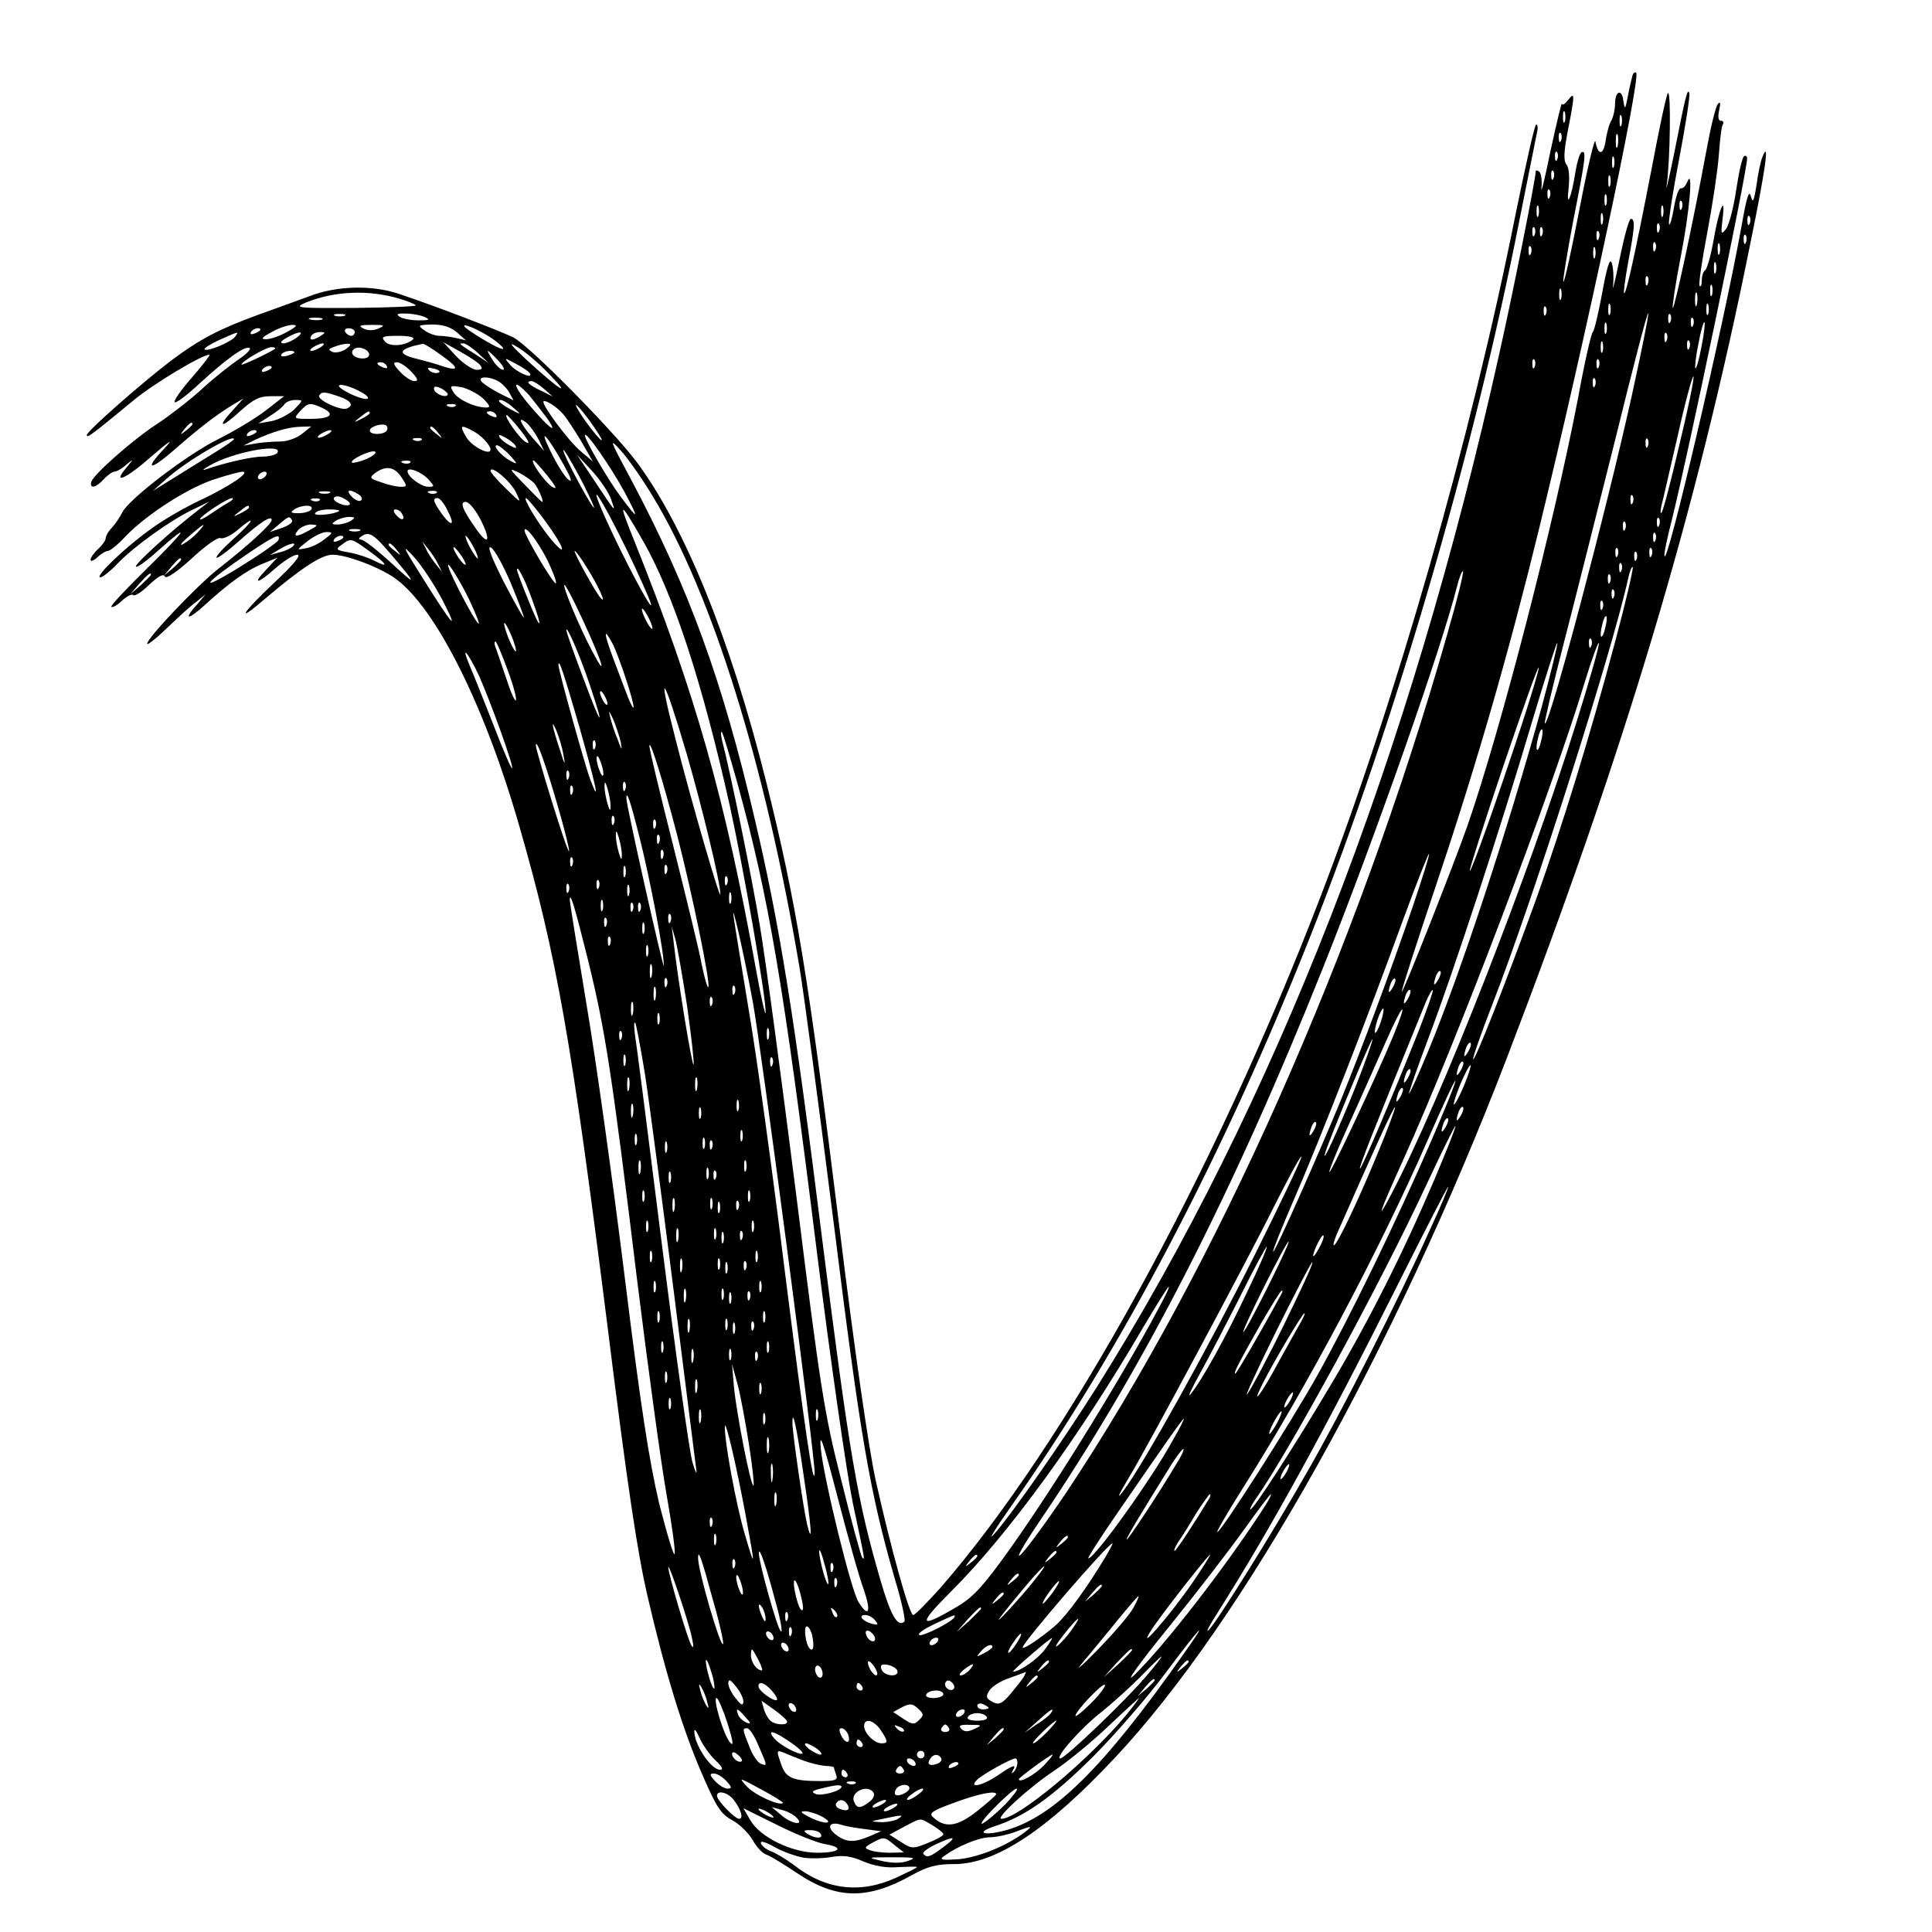 <svg version="1" xmlns="http://www.w3.org/2000/svg" width="682.667" height="682.667" viewBox="0 0 512 512"><path d="M432.6 20.1c-.2.8-.8 3.2-1.2 5.4-.7 3.6-.8 3.7-1.2 1.2-.4-3.3-2.2-2.6-2.2.9 0 1.3-.4 3.2-.9 4.2-.6.9-1.3 3.4-1.6 5.6-.6 3.8-2 3.9-2.7.1-.2-1.1-2.1 6.9-4.2 17.8s-4 19.6-4.3 19.4c-.2-.3 1-7.5 2.6-16.1 3.3-16.6 3.6-19 2.2-18.2-.5.3-1.2 2.7-1.6 5.2-1 6.6-2.5 10.2-1.8 4.2.3-2.9.1-5.3-.5-6.1-.9-1-.8-3.4.3-9.1 1.9-9.7 1.9-10.5 0-8-.8 1-1.5 1.4-1.6.9 0-.6-1.4 5.1-3 12.5-1.5 7.4-2.6 11.8-2.4 9.8.2-2.1-.1-4-.6-4.3-.5-.4-.9-.4-.9-.2 0 1.9-6 32.1-9.6 48.1-23.9 107.6-59.7 199.3-106.8 274.3-8.9 14.1-22.4 33.5-27.1 38.8-1.9 2.2 0-1 4.3-7.1 29.3-41.5 56.6-93.5 79.7-151.9 22.1-55.9 42.9-127 55-188.3l4.9-24.5c.2-.9.1-1.7-.3-1.7s-2.8 10.8-5.5 24C389.9 115.8 370 185.4 350 237.5c-28.6 74.5-67.3 144.8-100.7 183.2-3.6 4-6.8 7.3-7.3 7.3-1 0-6-18-10-36-1.8-8.4-5.5-33.7-9.5-66.4-8.3-67-11.4-86.1-19.5-118.6-9.4-37.5-21.5-67.4-34.3-84.6-6.3-8.4-28.5-30.9-32.7-33-3.7-1.8-20.6-8.3-30.5-11.6-7-2.3-16.3-2.1-23.5.7-2.5.9-8.7 3.2-13.8 5-10.1 3.7-15.3 6.4-22.9 12.1-8 6.1-22.3 18.7-22.3 19.7 0 .9 1 .2 12.5-9.3 5.2-4.3 18-12 20-12 .3 0-1.7 2.7-4.6 6-2.9 3.3-5 6.3-4.6 6.6.3.3 3.2-1.8 6.4-4.8 7.3-6.7 12-10.1 13.4-9.6.6.2-.7 1.6-2.8 3-2.2 1.5-6.7 5-9.9 8-3.2 2.9-8.5 7-11.7 9.1-6.6 4.3-17 13.5-17.5 15.4-.5 1.9 1.2 1.6 3.3-.7 1-1.1 2.3-2 2.8-2 .6 0 2-.8 3.1-1.8 2.1-1.7 2.1-1.7.2.6-4.1 4.8-.3 3.2 6.6-2.9 4.9-4.2 6-4.9 3.4-2.1-5.6 5.9-3.9 6.1 2.7.3 6.4-5.6 10.8-9 15.2-11.7l3-1.8-2.7 3c-4.4 4.7-3.3 5.1 1.7.5 3.5-3.2 5.2-4.1 8.1-4.1h3.7l-4.9 3.8c-2.7 2.1-8.4 5.5-12.6 7.6-8.1 4-23.6 15.8-25.4 19.4-.6 1.2-1.8 3-2.7 4-1 1-1.7 2.3-1.7 2.9 0 .5-.9 1.8-2 2.8-1.1 1-2 2.3-2 2.8 0 .6.8.3 1.8-.6 1-1 2.3-1.7 2.8-1.7.6 0 2.8-1.8 4.9-4.1 5.8-5.9 16.8-12.9 23.7-15 3.3-1.1 6.5-1.9 7.1-1.9 2.2.1-3.7 4-11.1 7.5-4.1 1.9-10.2 5.4-13.5 7.9-6.6 4.7-14.8 12.6-13.1 12.6.6 0 2.6-1.6 4.5-3.6 4.3-4.5 14-11.5 19.9-14.3l4.5-2.2-3 2.3c-6.9 5.3-16.5 14-16.5 14.9 0 .6 2.6-1.2 5.7-4 9.3-8.3 7.8-5.8-2.8 4.6-5.4 5.3-9.7 9.9-9.4 10.1.3.3 1.6-.4 2.8-1.6 1.3-1.2 2.7-1.9 3-1.5.4.4 2.4-.9 4.3-2.8 2.4-2.2 3.8-3 4.1-2.1.3.7 2.9-1 7-4.7 3.5-3.3 7-5.8 7.7-5.5.7.3 2.7-.6 4.4-2 5.2-4.5 4.7-2.8-.7 2-2.9 2.6-5 4.9-4.7 5.2.3.2 2.9-1.7 5.7-4.2 5.7-5.1 8.9-7.2 8.9-5.8 0 1.1-6.4 6.9-14.2 13-5.5 4.3-18.8 18.3-18.8 19.8 0 .5 2.4-1.4 5.3-4.2 2.8-2.7 6.3-5.9 7.7-6.9l2.5-2-2.2 2.6c-3.8 4.2-2.6 4.4 1.9.3 6.5-5.9 11-9.2 15.4-11l3.9-1.6-2.9 3.1c-4 4.2-2.3 3.9 2.5-.4 2.2-1.9 4.7-3.5 5.7-3.5 1.1.1-1 2.6-6.1 7.4-8.7 8.2-10.4 11.1-2.6 4.4 9.5-8.1 15.1-11.8 18-11.8 3.8 0 12.7 3.4 16.8 6.4 10.7 7.9 23.5 33.5 32.6 65.1 10.1 35 13.9 56.9 23.5 133 5.2 41.8 7.9 59.9 10.6 71.5 4.8 20.7 9.5 35.9 14.7 47.7 3.6 8.3 4.8 10.1 7.8 11.7 2 1.1 4.4 3.5 5.4 5.3 1 1.8 2.6 3.5 3.6 3.8 1 .3 4.7 2.6 8.3 5 10.3 6.9 18.6 7 30.3.4 4.2-2.3 6.5-2.9 11.2-2.9 10.9 0 24.6-9 42.4-28 34-36.1 74.3-108.2 104.1-185.8 31.5-82.2 50.3-145.1 64.5-215.9 4-19.5 5.1-27.5 3.2-22.8-.5 1.1-1.2 4.5-1.6 7.5-.7 4.4-1 5-1.5 3-.5-1.8-1.1.2-2.4 7.5-4.7 26.3-20.2 92.5-20.5 87.7-.1-.8.8-4.9 1.9-9.2 4-15.8 20-92.4 20-96 0-.6-.4-.9-.8-.6-.5.3-1.4 4.3-2.1 9-.7 4.7-1.9 9.3-2.7 10.3-1.3 1.6-1.4 1.4-.9-2.7.9-7.1-1-2.5-2.4 5.7-.7 4-1.7 7.5-2.2 7.9-.5.3-.9 1.5-.9 2.6 0 1.2-.2 1.9-.6 1.6-.3-.3.6-6.6 2-13.9 1.4-7.4 2.8-16.7 3.1-20.7.3-4.1.7-7.8 1.1-8.3.3-.5 0-.9-.6-.9s-.8-1-.4-2.8c.4-1.8.3-2.4-.3-1.7-.6.5-2 6.4-3.2 13-3.4 18.4-8.4 41.6-8.8 41.1-.2-.2.7-6.3 2.1-13.5 2.4-12.2 3.4-24.1 1.7-19.8-.4 1-1.1 1.7-1.6 1.6-.6-.2-1.4 2.2-1.9 5.2s-1.1 4.9-1.3 4.3c-.2-.7 1-8.5 2.7-17.3 1.7-8.9 2.9-16.7 2.7-17.4-.5-1.4-.9.1-4.1 16.3-1.4 6.9-2.3 10.5-1.9 8 .9-6.4 1.2-25.3.3-24.3-.4.4-2.3 9.4-4.3 20-4.4 22.7-6.8 33.5-7.3 33-.2-.2.3-3.9 1.1-8.3 1.7-9 1.9-11.4.7-11.4-.5 0-1.8 4.8-3 10.7-1.2 6-2 9-1.7 6.8.2-2.2 0-4.9-.4-5.9-.5-1.3-1.3 1.4-2.5 8-1 5.4-2.1 10.1-2.5 10.4-.4.3-2.2 8.1-3.9 17.5-6.5 33.7-20.4 87.6-29.3 113.3-3.7 10.5-17.1 44.4-17.4 44-.2-.2 4.1-13.4 9.5-29.5 10.7-31.9 19.2-61.7 26.9-93.3 12.2-50 27-119.5 25.7-120.7-.3-.3-.8 0-1 .8zm-17.9 12.1c-.3.7-.5.2-.5-1.2s.2-1.9.5-1.3c.2.7.2 1.9 0 2.5zm15 1c-.3.7-.5.2-.5-1.2s.2-1.9.5-1.3c.2.7.2 1.9 0 2.5zm-16 4c-.3.8-.6.5-.6-.6-.1-1.1.2-1.7.5-1.3.3.3.4 1.2.1 1.9zm15 1.5c-.3 1-.5.4-.5-1.2 0-1.7.2-2.4.5-1.8.2.7.2 2.1 0 3zm-16 3.5c-.3.8-.6.5-.6-.6-.1-1.1.2-1.7.5-1.3.3.3.4 1.2.1 1.9zm15 2c-.3.7-.5.2-.5-1.2s.2-1.9.5-1.3c.2.7.2 1.9 0 2.5zm-16 3c-.3.8-.6.5-.6-.6-.1-1.1.2-1.7.5-1.3.3.3.4 1.2.1 1.9zm15 2c-.3.7-.5.2-.5-1.2s.2-1.9.5-1.3c.2.7.2 1.9 0 2.5zm-16 3c-.3.8-.6.5-.6-.6-.1-1.1.2-1.7.5-1.3.3.3.4 1.2.1 1.9zm15 2c-.3.7-.5.2-.5-1.2s.2-1.9.5-1.3c.2.7.2 1.9 0 2.5zm20 1c-.3.8-.6.5-.6-.6-.1-1.1.2-1.7.5-1.3.3.3.4 1.2.1 1.9zm-38 2c-.3.7-.5.2-.5-1.2s.2-1.9.5-1.3c.2.7.2 1.9 0 2.5zm33 0c-.3.7-.5.2-.5-1.2s.2-1.9.5-1.3c.2.7.2 1.9 0 2.5zm-16 2c-.3.7-.5.2-.5-1.2s.2-1.9.5-1.3c.2.7.2 1.9 0 2.5zm39 0c-.3.8-.6.5-.6-.6-.1-1.1.2-1.7.5-1.3.3.3.4 1.2.1 1.9zm-24 2c-.3.8-.6.5-.6-.6-.1-1.1.2-1.7.5-1.3.3.3.4 1.2.1 1.9zm-33 1c-.3.8-.6.5-.6-.6-.1-1.1.2-1.7.5-1.3.3.3.4 1.2.1 1.9zm2 0c-.3.8-.6.5-.6-.6-.1-1.1.2-1.7.5-1.3.3.3.4 1.2.1 1.9zm15 1c-.3.8-.6.5-.6-.6-.1-1.1.2-1.7.5-1.3.3.3.4 1.2.1 1.9zm39 1c-.3.8-.6.5-.6-.6-.1-1.1.2-1.7.5-1.3.3.3.4 1.2.1 1.9zm-24 2c-.3.8-.6.5-.6-.6-.1-1.1.2-1.7.5-1.3.3.3.4 1.2.1 1.9zm17 1c-.3.7-.5.2-.5-1.2s.2-1.9.5-1.3c.2.7.2 1.9 0 2.5zm-50 0c-.3.8-.6.5-.6-.6-.1-1.1.2-1.7.5-1.3.3.3.4 1.2.1 1.9zm17 1c-.3.7-.5.2-.5-1.2s.2-1.9.5-1.3c.2.7.2 1.9 0 2.5zm32 4c-.3.7-.5.2-.5-1.2s.2-1.9.5-1.3c.2.7.2 1.9 0 2.5zm-18 3c-.3.8-.6.5-.6-.6-.1-1.1.2-1.7.5-1.3.3.3.4 1.2.1 1.9zm17 3c-.3.7-.5.2-.5-1.2s.2-1.9.5-1.3c.2.7.2 1.9 0 2.5zm-40 1c-.3.7-.5.2-.5-1.2s.2-1.9.5-1.3c.2.7.2 1.9 0 2.5zm-307.7 0c1.9.6 3.8 1.3 4.2 1.7.4.3-6.8.6-16 .7-15.5.1-16.5 0-13.2-1.4 7.6-3.1 16.8-3.5 25-1zm343.7 1.5c-.3 1-.5.4-.5-1.2 0-1.7.2-2.4.5-1.8.2.7.2 2.1 0 3zm-23 2.5c-.3.7-.5.2-.5-1.2s.2-1.9.5-1.3c.2.7.2 1.9 0 2.5zm26 0c-.3.7-.5.2-.5-1.2s.2-1.9.5-1.3c.2.7.2 1.9 0 2.5zm-43 0c-.3.8-.6.5-.6-.6-.1-1.1.2-1.7.5-1.3.3.3.4 1.2.1 1.9zm22.8 21.4c-6.9 31.2-22 88.2-23.1 87.1-.2-.2 2-9.5 4.9-20.8 2.9-11.2 9.1-35.8 13.8-54.6 4.6-18.7 8.5-33.8 8.7-33.3.2.4-1.8 10.1-4.3 21.6zM91.3 83.7c-.7.2-1.9.2-2.5 0-.7-.3-.2-.5 1.2-.5s1.9.2 1.3.5zm21.2.3c1.6.7 1.4.9-1.5.9-1.9 0-4.2-.4-5-.9-1.1-.7-.8-1 1.5-.9 1.7 0 3.9.4 5 .9zm330.2 1.2c-.3.8-.6.5-.6-.6-.1-1.1.2-1.7.5-1.3.3.3.4 1.2.1 1.9zm-357.4-.5c-.7.2-2.1.2-3 0-1-.3-.4-.5 1.2-.5 1.7 0 2.4.2 1.8.5zm363.4 1.5c-.3.8-.6.5-.6-.6-.1-1.1.2-1.7.5-1.3.3.3.4 1.2.1 1.9zm-23 2c-.3.7-.5.2-.5-1.2s.2-1.9.5-1.3c.2.7.2 1.9 0 2.5zm25.2 3.7c-.6 3.4-1.4 6-1.6 5.7-.2-.2.1-3.2.8-6.5.6-3.4 1.4-6 1.6-5.7.2.2-.1 3.2-.8 6.5zM76 88c-1.9 1.1-4.4 1.9-5.5 1.9-1.5 0-1.1-.5 1.5-1.9 1.9-1.1 4.4-1.9 5.5-1.9 1.5 0 1.1.5-1.5 1.9zm24.2-.9c-1.5.6-3 .5-4-.1-1.3-.7-.8-.9 2.3-.9 3.5 0 3.7.1 1.7 1zm20.9 1l2.4 2.1-2.5-.6c-1.4-.3-3.4-.6-4.6-.6-1.1 0-2.9-.7-4-1.5-1.8-1.3-1.6-1.4 2.2-1.5 2.8 0 4.9.7 6.5 2.1zm10.4 2.4c2.1 1.7 2.4 2.3 1 1.8-2-.7-9.5-5.3-9.5-5.9 0-.9 5.9 2 8.5 4.1zM69 87.4c0 .2-.7.7-1.6 1-.8.3-1.2.2-.9-.4.6-1 2.5-1.4 2.5-.6zm25 .6c0 .5-.4 1-.9 1-.6 0-1.3-.5-1.6-1-.3-.6.1-1 .9-1 .9 0 1.6.4 1.6 1zm-31.6 1.1c-.8 1.4-7.4 4.2-8.2 3.5-.2-.3 1.5-1.4 3.9-2.5 5.4-2.4 5.2-2.3 4.3-1zm16.2.4c-1.1.8-2.7 1.5-3.5 1.5-1-.1-.7-.6.9-1.5 3.3-1.9 5-1.8 2.6 0zM85 89c-2 1.3-3.3 1.3-2.5 0 .3-.6 1.4-1 2.3-1 1.5 0 1.5.2.2 1zm356.7 1.2c-.3.8-.6.5-.6-.6-.1-1.1.2-1.7.5-1.3.3.3.4 1.2.1 1.9zm-332.2-.3c-2 1.8-6.2 2.1-7.5.6-1.1-1.3-.6-1.5 3.6-1.5 2.8 0 4.4.4 3.9.9zm36 9.2c6.1 6.3 3.1 4.5-5.6-3.4-4.6-4.3-5.4-5.3-2.9-3.8 1.9 1.1 5.8 4.3 8.5 7.2zm279.2-5.9c-.3.7-.5.2-.5-1.2s.2-1.9.5-1.3c.2.7.2 1.9 0 2.5zm23-1c-.3.8-.6.5-.6-.6-.1-1.1.2-1.7.5-1.3.3.3.4 1.2.1 1.9zM85 92c-.8.5-1.9 1-2.5 1-.5 0-.3-.5.5-1s2-1 2.5-1c.6 0 .3.5-.5 1zm6.7.5c-1.1.7-2.6 1.1-3.5.8-1.3-.6-1.3-.8.4-1.4 1-.4 2.6-.8 3.4-.8 1.2 0 1.1.3-.3 1.4zm25.2 1.6c4.8 3.4 4.9 4.4.5 3-1.6-.6-4.9-1.5-7.3-2.1-5.1-1.3-4.4-2.6 2-3.9.3 0 2.5 1.3 4.8 3zm10.3 2.6c.8 1 .6 1.3-.9 1.3-1 0-3.5-1.6-5.4-3.6l-3.4-3.7 4.3 2.4c2.4 1.3 4.8 2.9 5.4 3.6zm-.5-3.1l2.8 2.6-3.5-2.3c-4.6-2.9-4.5-2.9-3.2-2.9.6 0 2.4 1.2 3.9 2.6zm-53.8-1.2c-.9.8-8.9 4.6-8.9 4.2 0-.8 6.5-4.6 7.9-4.6.8 0 1.2.2 1 .4zm24.9 1.3c.2.8-.5 1.3-1.7 1.3-2.1 0-3.5-1.3-2.4-2.4 1-1 3.6-.3 4.1 1.1zM78 93.4c0 .2-.9.6-2 .9-1.1.3-1.8.1-1.4-.4.5-.9 3.4-1.3 3.4-.5zm54 2.1c1.3 1.4 1.9 2.5 1.3 2.5-.6 0-1.8-1.1-2.7-2.5-.9-1.4-1.5-2.5-1.3-2.5.2 0 1.4 1.1 2.7 2.5zm8.4 3.4c1.1 1.7-3.3-.1-5.1-2.1-1.8-2.1-1.8-2.1 1.4-.4 1.7.9 3.4 2 3.7 2.5zm266.3-1.7c-.3.8-.6.5-.6-.6-.1-1.1.2-1.7.5-1.3.3.3.4 1.2.1 1.9zm17 0c-.3.8-.6.5-.6-.6-.1-1.1.2-1.7.5-1.3.3.3.4 1.2.1 1.9zM102.5 97c.3.6-.1.7-.9.4-1.8-.7-2.1-1.4-.7-1.4.6 0 1.3.4 1.6 1zm6.5 1.5c1.7 1.8 2 2.5.8 2.5-.8 0-2.5-1.1-3.8-2.5-1.7-1.8-2-2.5-.8-2.5.8 0 2.5 1.1 3.8 2.5zm-37-1.1c0 .2-.7.7-1.6 1-.8.3-1.2.2-.9-.4.6-1 2.5-1.4 2.5-.6zm44.1 1.4c-.7.2-1.8-.1-2.3-.6-.8-.8-.4-.9 1.3-.5 1.3.4 1.8.8 1 1.1zM445 118.1c-2.2 9.5-4.3 17.5-4.7 17.8-.3.3-.3-.5 0-1.9.4-1.4 2.3-9.9 4.4-18.9 2-9 3.9-15.9 4.1-15.3.2.6-1.5 8.8-3.8 18.3zM132 101c1.1.6 2.4 2 3 3.1l1.1 2-4-2c-2.2-1.2-4.2-2.5-4.6-3.1-.8-1.3 2.1-1.3 4.5 0zm290.7 1.2c-.3.8-.6.5-.6-.6-.1-1.1.2-1.7.5-1.3.3.3.4 1.2.1 1.9zm-278.6.8l2.4 2.1-3.2-1.6c-3.2-1.5-4.2-2.5-2.4-2.5.5 0 1.9.9 3.2 2zm-48.8.7c1.8.9 2.7 1.8 2 2-.6.2-2.9-.5-5-1.6-2.3-1.2-3.1-2-2-2.1 1 0 3.2.7 5 1.7zm23.3 1c-.8.8-3.6-.5-3.6-1.7 0-.7.6-.7 2.1 0 1.1.7 1.8 1.4 1.5 1.7zm9.4.9c1.8 1.8 2.1 2.4.9 2.4-3 0-7.4-2-8.7-4-1.1-1.8-1-1.9 2.1-1.4 1.7.4 4.3 1.7 5.7 3zm12.2-.9c1.3 1.6 3.5 4.4 4.9 6.3 3.1 4.6.2 2.3-5.2-4.1-4.3-5.2-4.1-6.9.3-2.2zm-50.3.4c3.2 1.1 4 2.4 1.9 3.2-1.7.5-7.9-2.4-7.2-3.5.7-1.1 1.5-1 5.3.3zM78 108.5c-1.4 1.3-4.1 2.7-6 3.1l-3.5.6 3.1-2c1.8-1.1 3.5-2.5 3.8-3.1.4-.6 1.7-1.1 2.9-1.1 2.1 0 2.1 0-.3 2.5zm58.1-.4c1.9 1.6 2 1.8.4 1-3.4-1.7-5.1-3.1-3.9-3.1.7 0 2.2.9 3.5 2.1zm13.1 1.6c.9 1 3 4.2 4.8 7.2l3.1 5.4-3.3-2.8c-3-2.5-9.8-11.6-9.8-13 0-.9 3.4 1.1 5.2 3.2zm-63.8-1.6c3.6 1.7 2.2 2.9-3.1 2.9-4.5 0-4.6 0-2.8-2 2.1-2.3 2.6-2.4 5.9-.9zm35.3-.5c-.3.3-1.2.4-1.9.1-.8-.3-.5-.6.6-.6 1.1-.1 1.7.2 1.3.5zm36.4 5.1c4.2 6 2.4 4.9-2.1-1.3-1.8-2.6-2.8-4.4-2.2-4 .6.4 2.6 2.8 4.3 5.3zM98 109.5c0 .2-1 .9-2.2 1.5-2.2 1.1-2.2 1-.4-.4 2.1-1.7 2.6-1.9 2.6-1.1zm33.5.5c.3.6-.1.7-.9.4-1.8-.7-2.1-1.4-.7-1.4.6 0 1.3.4 1.6 1zm6.5 4.1c2.1 2.7 2.6 3.8 1.4 3.1-1.7-.9-6.1-7.2-5.1-7.2.2 0 1.9 1.8 3.7 4.1zm4.7 2.3l1.5 3.1-3.1-3.5c-3.2-3.7-4.2-6.1-1.5-3.9.8.7 2.2 2.6 3.1 4.3zm-91.7-4c0 .2-.8 1-1.7 1.7-1.6 1.3-1.7 1.2-.4-.4 1.3-1.6 2.1-2.1 2.1-1.3zm51.5 1.7c-.8 1.2-4.5 1.2-4.5 0 0-1 3-2 4.3-1.4.4.3.5.9.2 1.4zM80 115c-1.4 1.1-3.9 2-5.6 2-1.7 0-4.7.2-6.5.5l-3.4.6 3-1.5c4.8-2.2 8.8-3.4 12-3.5l3-.1-2.5 2zm36.1-.3c1.3 1.6 1.2 1.7-.3.4-1-.7-1.8-1.5-1.8-1.7 0-.8.8-.3 2.1 1.3zm9.2-.5c2.2 1.1 4.6 3.7 4.7 4.9.1 1.8-4.9-.7-6.4-3.2-1.9-3.2-1.6-3.5 1.7-1.7zm-57.3.2c0 .2-.7.7-1.6 1-.8.3-1.2.2-.9-.4.6-1 2.5-1.4 2.5-.6zm19 .6c-.8.5-1.9 1-2.5 1-.5 0-.3-.5.5-1s2-1 2.5-1c.6 0 .3.5-.5 1zm62.4 8.2c2 3.6 2.4 4.8 1.2 3.9-1-.8-3.1-4.2-4.7-7.5-3.4-6.9-.9-4.3 3.5 3.6zm-12.8-5.1c.4.8.1.8-1.4 0-1.2-.6-2.4-1.6-2.8-2.2-.4-.8-.1-.8 1.4 0 1.2.6 2.4 1.6 2.8 2.2zm28.8 12.1c4.1 7.7 3.9 7.9-1 1.3-3.1-4.1-9.4-14.9-9.4-16.1 0-1.6 6.8 8.2 10.4 14.8zM62 116.4c0 .2-2.4 1.9-5.2 3.6-2.9 1.8-7.8 4.8-10.8 6.7l-5.5 3.4L44 127c5.3-4.8 18-12.2 18-10.6zm49.7.2c-.3.3-1.2.4-1.9.1-.8-.3-.5-.6.6-.6 1.1-.1 1.7.2 1.3.5zm61.4 15.1c15.7 26 29.7 70.9 38.8 124.8 1.1 6.6 5.2 37.2 9.1 68.1 7 56.2 9.5 70.8 16.1 93.7 1.8 5.9 2.9 11 2.6 11.4-1.8 1.7-3.7-1.6-6.5-11.4-6-20.6-8.1-33-15.2-89-7.4-59.5-11.4-84.3-17.9-111.9-8.7-37.3-17.5-61.4-32.9-90.4-5.7-10.6-5.9-11.2-2.6-7.5 2 2.2 5.8 7.7 8.5 12.2zm263.6-13.5c-.3.8-.6.5-.6-.6-.1-1.1.2-1.7.5-1.3.3.3.4 1.2.1 1.9zm-301.6 2.4c2.1 2.4 2.2 2.6.3 1.6-2.5-1.3-5-4.2-3.7-4.2.5 0 2 1.2 3.4 2.6zm19.6 7.9c1.9 3.8 3.1 6.5 2.6 6-.6-.6-2.9-4.6-5.2-9-2.3-4.4-3.4-7.1-2.5-6 .8 1.1 3.1 5.1 5.1 9zM73.5 120c-.3.5-2.1 1-3.8 1-3 0-10 1.6-15.2 3.4-1.1.4-.6-.1 1-1 6.1-3.6 19.7-6.1 18-3.4zm23.5 1.7c-1.8.7-3.5 1.1-3.7.9-.8-.7 5.1-3.5 6.1-2.9.5.3-.6 1.2-2.4 2zm64.9 10.5c1.4 3.9 1.4 3.9-4.3-4.7l-4.7-7 4 4.3c2.1 2.3 4.4 5.7 5 7.4zm-53.2-9.6c-.3.3-1.2.4-1.9.1-.8-.3-.5-.6.6-.6 1.1-.1 1.7.2 1.3.5zm36.4 3.5c2.3 2.9 2.7 3.8 1.2 2.9-1.9-1.2-6-7-4.9-7 .2 0 1.9 1.9 3.7 4.1zm-38.7.4c1.6 2.4 1.5 2.5-.2 2.5-1.1 0-3.4-.5-5.2-1.2-3.1-1-3.2-1.2-1.5-2.5 2.8-2 5.1-1.6 6.9 1.2zm7.2.6c1.6 1.8 1.6 1.9-.1 1.9-1.9 0-5.5-2.7-5.5-4.1 0-1.3 3.8.2 5.6 2.2zm23.1 3.3c1.5 3.1 1.5 3.1-2.6-.9-2.2-2.1-4.1-4.3-4.1-4.7 0-1.7 5.2 2.6 6.7 5.6zm5-2.2c1 1.3 2.5 4.8 2 4.8-.2 0-2.3-2.1-4.7-4.6-4.2-4.3-4.3-4.5-1.4-3.1 1.7.9 3.5 2.2 4.1 2.9zM70.5 126c-.3.5-1.1 1-1.6 1-.6 0-.7-.5-.4-1 .3-.6 1.1-1 1.6-1 .6 0 .7.4.4 1zm16.8 4.7c-.7.2-1.9.2-2.5 0-.7-.3-.2-.5 1.2-.5s1.9.2 1.3.5zm7.7.3c.8.5 1.1 1.2.7 1.6-.4.4-1.5 0-2.4-.9-1.8-1.8-.8-2.3 1.7-.7zm20.7-.4c-.3.3-1.2.4-1.9.1-.8-.3-.5-.6.6-.6 1.1-.1 1.7.2 1.3.5zm50.3 14.9c3.2 6.6 6.1 13.1 6.5 14.5.7 3-7.4-12.3-12.2-23-5-11.3-1-5.2 5.7 8.5zm-73.3-11.8c-.9.8-4.8-.8-4.2-1.8.4-.5 1.4-.5 2.6.2 1.2.6 1.8 1.3 1.6 1.6zm340-.5c-.3.8-.6.5-.6-.6-.1-1.1.2-1.7.5-1.3.3.3.4 1.2.1 1.9zm-372.2 0c-1.1.6-3.2 2-4.7 3-1.6 1.1-2.8 1.7-2.8 1.4 0-.8 7.3-5.6 8.5-5.6.5 0 .1.6-1 1.2zm24.2-.6c-.3.3-1.2.4-1.9.1-.8-.3-.5-.6.6-.6 1.1-.1 1.7.2 1.3.5zm33.8 2.5c2.2 4.1 1.3 4.8-1.4 1.1-2.3-3.3-2.6-4.2-1.1-4.2.5 0 1.7 1.4 2.5 3.1zm26 3c5 6.8 6.1 10.2 1.6 4.9-3.2-3.8-7.6-11-6.7-11 .3 0 2.6 2.7 5.1 6.1zm-17-.1c2.7 5.4 1.9 6.8-1.3 2.2-3.7-5.2-4.4-7.2-2.8-7.2.9 0 2.7 2.2 4.1 5zM66 134.5c0 .2-1 .9-2.2 1.5-2.2 1.1-2.2 1-.4-.4 2.1-1.7 2.6-1.9 2.6-1.1zm16.5.5c-.3.5-1.8 1-3.3 1-2.1 0-2.4-.2-1.2-1 2-1.3 5.3-1.3 4.5 0zm88 8.5c8 14.1 15.6 37.3 22.9 70 3.6 16.4 9.7 51.2 9.5 54.9 0 1.2-1.2-3.9-2.5-11.2-8.3-45.9-16.1-73.4-32.2-113.6-4.6-11.3-4.1-11.3 2.3-.1zm-80.6-8.1c-1.1.9-6.9 1.5-6.4.6.3-.6 2-1 3.7-1 1.7 0 2.9.2 2.7.4zm16.6.7c1.1 1.7-.1 2.1-1.5.4-.8-.9-.8-1.5-.2-1.5.6 0 1.4.5 1.7 1.1zm-29.1 1.8c.3.5-.9 1.4-2.7 2l-3.2 1.1 2.4-2c2.7-2.3 2.8-2.3 3.5-1.1zm15.6.1c-.8.5-2.4 1-3.5 1-1.7 0-1.7-.2-.5-1 .8-.5 2.4-1 3.5-1 1.7 0 1.7.2.5 1zm346.7 1.2c-.3.8-.6.5-.6-.6-.1-1.1.2-1.7.5-1.3.3.3.4 1.2.1 1.9zm-9 1c-.3.8-.6.5-.6-.6-.1-1.1.2-1.7.5-1.3.3.3.4 1.2.1 1.9zm-378.3.9c-1 1.1-2.8 2.5-3.9 3.1-1.1.6-.4-.4 1.5-2 4.1-3.6 5.1-4.1 2.4-1.1zm29.6-.6c-3.3 1.9-4.6 1.9-3 0 .7-.8 2.2-1.5 3.4-1.5 2 .1 2 .2-.4 1.5zm13.3.2c-.7.2-1.9.2-2.5 0-.7-.3-.2-.5 1.2-.5s1.9.2 1.3.5zm50.7 9.8c1.2 2.7 1.7 4.5 1.1 4-1.7-1.7-8.1-12.8-8.1-13.9.1-2 4.9 4.8 7 9.9zm-60-7.6c-1.3 1.1-3.6 2.2-5 2.4-2.5.5-2.5.5.5-1.9 1.7-1.3 3.9-2.4 5-2.4 1.8 0 1.8.2-.5 1.9zm17.7 4.1c6.9 8.1 6.9 8.6 0 2.2-3.7-3.4-7.3-6.2-8-6.2-.8 0-.7-.4.3-1 1.9-1.2 3.1-.4 7.7 5zm335-3.8c-.3.8-.6.5-.6-.6-.1-1.1.2-1.7.5-1.3.3.3.4 1.2.1 1.9zm-364.9-.1c-.2.6-5.1 4-10.8 7.5-11.1 6.8-9 4 3-4.1 6.7-4.5 8.4-5.3 7.8-3.4zm17.2-.7c0 .2-.7.7-1.6 1-.8.3-1.2.2-.9-.4.6-1 2.5-1.4 2.5-.6zm34.5 2.6c.9 1.6 1.3 3 1.1 3-.3 0-1.2-1.4-2.1-3-.9-1.7-1.3-3-1.1-3 .3 0 1.2 1.3 2.1 3zm-27.7 1c4.8 3.5 5.5 4.7 1.4 2.6-1.5-.8-4.5-1.8-6.7-2.2-3.5-.6-3.7-.8-2-2 2.5-1.9 2.6-1.8 7.3 1.6zm-20.3-1.1c-.6.5-2.1 1.2-3.5 1.5l-2.5.7 2.5-1.5c2.8-1.7 5-2.1 3.5-.7zm27.6.8c1.3 1.6 1.2 1.7-.3.4-1-.7-1.8-1.5-1.8-1.7 0-.8.8-.3 2.1 1.3zm12.2 13.4c4.6 9 2.6 6.7-5.4-6.1-5.3-8.4-5.5-9-2.2-5.4 2.1 2.3 5.5 7.5 7.6 11.5zm-1.2-9.6l1 2-1.6-2c-.9-1.1-2.1-2.9-2.6-4l-1-2 1.6 2c.9 1.1 2.1 2.9 2.6 4zm19.3 5.1c2 4.8 3.5 8.8 3.4 9-.2.1-2.6-4.2-5.4-9.6-3.2-6.4-4.4-9.5-3.3-8.9.9.4 3.3 4.8 5.3 9.5zm-12.9-7c.9 1.5 1.2 2.3.6 2-1.1-.7-3.5-4.6-2.8-4.6.3 0 1.2 1.2 2.2 2.6zm306.2-.4c-.3.8-.6.5-.6-.6-.1-1.1.2-1.7.5-1.3.3.3.4 1.2.1 1.9zm9 0c-.3.8-.6.5-.6-.6-.1-1.1.2-1.7.5-1.3.3.3.4 1.2.1 1.9zm-282 3.5c3.1 5 5.1 9.6 3.5 7.8-1.4-1.5-7.4-12.5-6.9-12.5.3 0 1.8 2.1 3.4 4.7zm278-2.5c-.3.8-.6.5-.6-.6-.1-1.1.2-1.7.5-1.3.3.3.4 1.2.1 1.9zm-385.7.1c0 .2-1 1.2-2.2 2.3l-2.3 1.9 1.9-2.3c1.8-2.1 2.6-2.7 2.6-1.9zm76.3 10.5c4.5 9.6 2.8 8.2-2.5-2.1-2.6-5.1-3.8-8.1-2.6-6.7 1.1 1.4 3.4 5.3 5.1 8.8zm305.4-7.6c-.3.8-.6.5-.6-.6-.1-1.1.2-1.7.5-1.3.3.3.4 1.2.1 1.9zm-1.6 18.6c-6.9 25.8-13.9 48.5-20.9 68.2-8.1 22.3-16.3 43.2-16.8 42.7-.2-.2 2.1-6.9 5.2-14.8 10.7-27.5 31.8-93.8 35.9-112.7.4-1.8.9-3.1 1.2-2.9.2.3-1.8 9-4.6 19.5zm-287.3-11.5c3.3 8.8 2.6 9.3-.8.7-1.7-4.1-3-7.7-3-8 0-1.4 2 2.3 3.8 7.3zm242.7 9.9c-23.9 83.9-61.1 167.5-100.9 227.3-5.2 7.7-10.6 15.1-12.1 16.5-1.5 1.4.7-2.5 4.9-8.7 27.5-40.5 51.3-86.9 75.4-147.3 13.6-34.1 31.2-84.2 35.3-100.5.6-2.5 1.4-4.4 1.6-4.1.3.2-1.6 7.8-4.2 16.8zM40 152.3c0 .2-1.2 1.4-2.7 2.8l-2.8 2.4 2.4-2.8c2.3-2.5 3.1-3.2 3.1-2.4zm386.7 1.9c-.3.8-.6.5-.6-.6-.1-1.1.2-1.7.5-1.3.3.3.4 1.2.1 1.9zm-272.3 10c5.3 11.4 6.8 16.5 2.5 8.3-3.5-6.6-8-17.5-7.3-17.5.3 0 2.5 4.2 4.8 9.2zm273.3-6c-.3.8-.6.5-.6-.6-.1-1.1.2-1.7.5-1.3.3.3.4 1.2.1 1.9zm-3 3c-.3.8-.6.5-.6-.6-.1-1.1.2-1.7.5-1.3.3.3.4 1.2.1 1.9zm-251.8 5.3c0 .5-.6-.1-1.4-1.5-.8-1.4-1.4-3-1.4-3.5 0-.6.6.1 1.4 1.5.8 1.4 1.4 2.9 1.4 3.5zm252.5-.1c-.3 1.5-.8 2.5-1.1 2.3-.2-.3-.1-1.7.3-3.1.3-1.5.8-2.5 1.1-2.3.2.3.1 1.7-.3 3.1zm-289.8 2.2c.8 2 1.3 3.8 1.1 4-.2.2-1.1-1.4-2-3.6-1.9-5-1.2-5.3.9-.4zm20.5 12.3c4.4 13 3.4 12.1-1.6-1.4-2.5-6.6-4.5-12.2-4.4-12.5 0-1.5 3.5 6.5 6 13.9zm6.3-10.2c1.7 3.4 5.6 15.2 5.5 16.7 0 .6-.6-.5-1.4-2.4-.7-1.9-2.5-6.5-3.9-10.3-2.6-6.9-2.8-8.9-.2-4zm259.3.5c-.3.8-.6.5-.6-.6-.1-1.1.2-1.7.5-1.3.3.3.4 1.2.1 1.9zm-287.2 6.3c1.6 4.2 2.5 7.8 2.2 8.1-.3.3-1.5-2.5-2.7-6.3-1.3-3.7-2.5-7.4-2.8-8.1-.2-.6-.2-1.2.1-1.2.3 0 1.7 3.4 3.2 7.5zm274 10.1c-8.8 31.8-21.1 69.3-29.7 90.2-2.8 6.8-5.2 12.1-5.4 12-.1-.2 2.2-6.9 5.2-14.8 6.7-17.8 19-55.3 27.4-83.7 3.5-11.7 6.5-21.1 6.7-20.9.2.2-1.7 7.9-4.2 17.2zm9.5 3.1c-12.7 40.9-36.1 100.6-49.3 125.8-4.3 8.2-3.1 4.7 3.2-9.2 13.6-29.9 39.5-98.1 48.1-126.6 1.8-5.9 3.5-10.5 3.7-10.3.3.2-2.3 9.4-5.7 20.3zm-291-11.5c3.2 7.3 9.2 23.9 8.7 24.4-.2.2-2.4-4.9-4.9-11.4-2.5-6.4-5.3-13.4-6.2-15.5-2.7-6.3-.7-4.1 2.4 2.5zm26.5 13.3c4.5 15.9 5.7 21.5 2.9 14-1.4-3.7-8.4-28.9-8.4-30.2 0-2.2 1.5 2.4 5.5 16.2zm249.6.1c-6.2 18.8-13.2 38.6-13.6 38.2-.2-.2 3.8-12.6 8.8-27.5 5.1-15 9.3-26.9 9.5-26.4.1.4-2 7.5-4.7 15.7zM161 186.5c0 .5-.5.3-1-.5s-1-2-1-2.5c0-.6.5-.3 1 .5s1 1.9 1 2.5zm20.9 13c4.1 14.1 9.1 34.7 9 37.5 0 1.8-7.7-24.6-11.9-41.2-5-19.4-3.3-17.3 2.9 3.7zm-17.4-2.9c.4 2.5.3 2.4-.8-.6-.8-1.9-1.7-4.6-2-6-.5-1.9-.3-1.7.8.6.7 1.7 1.6 4.4 2 6zm-15.2 3.4c.6 3 .4 2.9-.8-.9-2.2-6.6-2.6-9-1.1-5.6.7 1.6 1.6 4.6 1.9 6.5zm259.1-3.6c-.3 1.5-.8 2.5-1.1 2.3-.2-.3-.1-1.7.3-3.1.3-1.5.8-2.5 1.1-2.3.2.3.1 1.7-.3 3.1zm-213 11.1c8.3 30.1 12.2 52.8 21.1 124.4 3.6 28.8 7.9 58.6 9.5 66.4 3.2 15.1 3.3 15.3 2.5 14.5-.3-.3-2.8-9.4-5.5-20.3-4.6-18-5.6-24.7-12-75.9-3.9-30.8-8.2-62.9-9.6-71.1-2.1-12.8-7.9-41.2-10.1-49.5-.3-1.4-.3-2.3 0-2 .3.3 2.1 6.3 4.1 13.5zm-37.7-9.3c-.3.8-.6.5-.6-.6-.1-1.1.2-1.7.5-1.3.3.3.4 1.2.1 1.9zm-9.8 15.7c1.8 6.2 3.1 11.5 2.9 11.7-.5.4-8.8-26.6-8.8-28.1.1-2 2.7 5.3 5.9 16.4zm31.6 7.6c3.9 15.1 8.9 39.4 8.2 40.1-.2.3-1-2.4-1.7-5.8-.6-3.5-4.1-17.7-7.6-31.7-3.5-13.9-6.4-25.8-6.3-26.5.2-1.7 3.7 9.7 7.4 23.9zM159.9 205c0 .9-.4.8-.9-.5-.5-1.1-.9-2.7-.9-3.5 0-.9.4-.8.9.5.5 1.1.9 2.7.9 3.5zm-9.2 1.2c-.3.8-.6.5-.6-.6-.1-1.1.2-1.7.5-1.3.3.3.4 1.2.1 1.9zm11.1 7.3c0 1.6-.2 1.5-.8-.5-.4-1.4-.8-3.4-.8-4.5 0-1.6.2-1.5.8.5.4 1.4.8 3.4.8 4.5zm3.9-4.3c-.3.8-.6.5-.6-.6-.1-1.1.2-1.7.5-1.3.3.3.4 1.2.1 1.9zm-14 1c-.3.8-.6.5-.6-.6-.1-1.1.2-1.7.5-1.3.3.3.4 1.2.1 1.9zm17.8 11.8c2.7 10.6 6.6 30.9 6.4 33.9 0 1.5-9.9-42.3-9.9-44.3 0-2.5 1.1.8 3.5 10.4zm-6.8-3.8c-.3.8-.6.5-.6-.6-.1-1.1.2-1.7.5-1.3.3.3.4 1.2.1 1.9zm11 1c-.3.8-.6.5-.6-.6-.1-1.1.2-1.7.5-1.3.3.3.4 1.2.1 1.9zm-8.9 7.3c0 1.6-.2 1.5-.8-.5-.4-1.4-.8-3.4-.8-4.5 0-1.6.2-1.5.8.5.4 1.4.8 3.4.8 4.5zm9.9-3.3c-.3.8-.6.5-.6-.6-.1-1.1.2-1.7.5-1.3.3.3.4 1.2.1 1.9zm1 4c-.3.8-.6.5-.6-.6-.1-1.1.2-1.7.5-1.3.3.3.4 1.2.1 1.9zm198.4 13.9c-6.1 17.7-12.8 35.7-18.7 50.3-6.3 15.3-17.6 40.7-18 40.3-.2-.2 2.3-6.4 5.5-13.8 6.6-15.1 19.8-48.9 29.1-74.6 3.5-9.5 6.5-17.1 6.7-17 .2.2-1.9 6.9-4.6 14.8zm-222.4-11.9c-.3.8-.6.5-.6-.6-.1-1.1.2-1.7.5-1.3.3.3.4 1.2.1 1.9zm14 3c-.3.7-.5.2-.5-1.2s.2-1.9.5-1.3c.2.7.2 1.9 0 2.5zm11-1c-.3.8-.6.5-.6-.6-.1-1.1.2-1.7.5-1.3.3.3.4 1.2.1 1.9zm16 3c-.3.8-.6.5-.6-.6-.1-1.1.2-1.7.5-1.3.3.3.4 1.2.1 1.9zm-34 1c-.3.8-.6.5-.6-.6-.1-1.1.2-1.7.5-1.3.3.3.4 1.2.1 1.9zm-8 1c-.3.8-.6.5-.6-.6-.1-1.1.2-1.7.5-1.3.3.3.4 1.2.1 1.9zm16 1c-.3.7-.5.2-.5-1.2s.2-1.9.5-1.3c.2.7.2 1.9 0 2.5zm27 2c-.3.7-.5.2-.5-1.2s.2-1.9.5-1.3c.2.7.2 1.9 0 2.5zm-37.8 15.5c4.5 18.4 6.2 29.1 13.1 85.8 2.8 22.5 6.2 47.4 7.6 55.3 1.4 7.9 2.4 15.1 2.2 16-.2.9-2-5.1-4.1-13.3-2.7-11.5-4.9-25.7-9.2-60.5-3.1-25-7.6-57.4-10.1-72-2.4-14.5-4.4-26.9-4.4-27.4 0-2.7 1.3 1.6 4.9 16.1zm3.8-13.5c-.3.7-.5.2-.5-1.2s.2-1.9.5-1.3c.2.7.2 1.9 0 2.5zm8 0c-.3.8-.6.5-.6-.6-.1-1.1.2-1.7.5-1.3.3.3.4 1.2.1 1.9zm2 0c-.3.8-.6.5-.6-.6-.1-1.1.2-1.7.5-1.3.3.3.4 1.2.1 1.9zm29.8 24.3c2.2 11.9 16.7 122 16.4 125-.3 4-2.6-11.5-7.9-53.5-3.3-26.7-7.6-58-9.6-69.5-1.9-11.6-3.7-22.4-3.9-24-1-6.6 2.6 8.9 5 22zm-21.8-21.3c-.3.8-.6.5-.6-.6-.1-1.1.2-1.7.5-1.3.3.3.4 1.2.1 1.9zm-17 1c-.3.8-.6.5-.6-.6-.1-1.1.2-1.7.5-1.3.3.3.4 1.2.1 1.9zm10 2c-.3.7-.5.2-.5-1.2s.2-1.9.5-1.3c.2.7.2 1.9 0 2.5zm11.4 19.5c1.1 7.9 1.9 14.8 1.7 15.4-.3 1-4.1-21.8-5.3-32.6l-.5-4 1 3.5c.5 1.9 1.9 9.9 3.1 17.7zm-20.4-16.5c-.3.8-.6.5-.6-.6-.1-1.1.2-1.7.5-1.3.3.3.4 1.2.1 1.9zm10 3c-.3.7-.5.2-.5-1.2s.2-1.9.5-1.3c.2.7.2 1.9 0 2.5zm1 5.5c-.3 1-.5.4-.5-1.2 0-1.7.2-2.4.5-1.8.2.7.2 2.1 0 3zm208.4 1c-1.2 2-1.4 1.4-.5-1.2.4-.9.9-1.4 1.1-1.1.3.2 0 1.3-.6 2.3zm-204.4 1.5c-.3.8-.6.5-.6-.6-.1-1.1.2-1.7.5-1.3.3.3.4 1.2.1 1.9zm192.4.5c-1.2 2-1.4 1.4-.5-1.2.4-.9.9-1.4 1.1-1.1.3.2 0 1.3-.6 2.3zm-195.4 3c-.3 1-.5.4-.5-1.2 0-1.7.2-2.4.5-1.8.2.7.2 2.1 0 3zm21-1.5c-.3.8-.6.5-.6-.6-.1-1.1.2-1.7.5-1.3.3.3.4 1.2.1 1.9zm178.4 1.5c-1.2 2-1.4 1.4-.5-1.2.4-.9.9-1.4 1.1-1.1.3.2 0 1.3-.6 2.3zm2.9 8.4c-7.1 17.8-15.3 37-15.6 36.6-.3-.3 3.4-9.7 17.4-44 .8-2 1.7-3.5 1.9-3.3.2.2-1.5 5-3.7 10.7zm-187.3-6.9c-.3.8-.6.5-.6-.6-.1-1.1.2-1.7.5-1.3.3.3.4 1.2.1 1.9zm-21 2.5c-.3 1-.5.4-.5-1.2 0-1.7.2-2.4.5-1.8.2.7.2 2.1 0 3zm198.2 2.2c-.6 1.8-1.3 3-1.5 2.8-.2-.2.1-1.8.7-3.6s1.3-3 1.5-2.8c.2.2-.1 1.8-.7 3.6zm3.3 3.7c-4.5 10.8-16.5 36.4-16.9 36-.2-.2 2.1-5.9 5.2-12.7 3.1-6.8 7.4-16.6 9.7-21.7 4.7-10.7 6.2-11.9 2-1.6zm-194.5-3.4c-.3.7-.5.2-.5-1.2s.2-1.9.5-1.3c.2.7.2 1.9 0 2.5zm-3.8 13.3c1.1 7.1 4.5 32.9 7.6 57.3 3.1 24.4 5.8 45.8 6 47.5.3 1.8-.2.9-1-1.8-.8-2.8-4.4-28.4-8-57-3.6-28.6-6.8-53.8-7.2-56-.3-2.2-.3-3.8 0-3.5.3.3 1.4 6.3 2.6 13.5zm32.8-9.3c-.3.7-.5.2-.5-1.2s.2-1.9.5-1.3c.2.7.2 1.9 0 2.5zm-39 0c-.3.8-.6.5-.6-.6-.1-1.1.2-1.7.5-1.3.3.3.4 1.2.1 1.9zM359 288.6c-4.3 10.7-8.9 20.7-7.8 16.9 1-3.4 12.2-30.4 12.5-30.1.2.2-1.9 6.1-4.7 13.2zm30.1-9.9c-1.2 2-1.4 1.4-.5-1.2.4-.9.9-1.4 1.1-1.1.3.2 0 1.3-.6 2.3zm-223.4 3.5c-.3.7-.5.2-.5-1.2s.2-1.9.5-1.3c.2.7.2 1.9 0 2.5zm39 0c-.3.8-.6.5-.6-.6-.1-1.1.2-1.7.5-1.3.3.3.4 1.2.1 1.9zm182.4 1.5c-1.2 2-1.4 1.4-.5-1.2.4-.9.9-1.4 1.1-1.1.3.2 0 1.3-.6 2.3zm.8 4.2c-1.2 2.8-2.4 5-2.6 4.8-.2-.2.6-2.7 1.8-5.6 1.2-2.8 2.4-5 2.6-4.8.2.2-.6 2.7-1.8 5.6zm-14.8-2.2c-1.2 2-1.4 1.4-.5-1.2.4-.9.9-1.4 1.1-1.1.3.2 0 1.3-.6 2.3zm-206.4 3c-.3 1-.5.4-.5-1.2 0-1.7.2-2.4.5-1.8.2.7.2 2.1 0 3zm18 0c-.3 1-.5.4-.5-1.2 0-1.7.2-2.4.5-1.8.2.7.2 2.1 0 3zm194.7 13.4c-9.2 21.3-21.7 47-30.3 62.4-7.2 12.8-25.5 41.5-26.5 41.5-.3 0 2.6-5 6.5-11.2 17.3-27.3 36.5-63.5 49.4-93 3.8-8.7 7-15.6 7.2-15.4.2.2-2.6 7.2-6.3 15.7zm-8.3-11.4c-1.2 2-1.4 1.4-.5-1.2.4-.9.9-1.4 1.1-1.1.3.2 0 1.3-.6 2.3zm-175.4 3.5c-.3.7-.5.2-.5-1.2s.2-1.9.5-1.3c.2.7.2 1.9 0 2.5zm-28 1.5c-.3 1-.5.4-.5-1.2 0-1.7.2-2.4.5-1.8.2.7.2 2.1 0 3zm18 .5c-.3.7-.5.2-.5-1.2s.2-1.9.5-1.3c.2.7.2 1.9 0 2.5zm179.3 9.7c-5.2 12.6-10.7 24.1-11.5 24.1-.3 0 .1-1.3.7-2.8 9.7-22 15.2-34.1 15.5-33.8.2.1-1.9 5.8-4.7 12.5zm22.1-10.2c-1.2 2-1.4 1.4-.5-1.2.4-.9.9-1.4 1.1-1.1.3.2 0 1.3-.6 2.3zm-4 3c-1.2 2-1.4 1.4-.5-1.2.4-.9.9-1.4 1.1-1.1.3.2 0 1.3-.6 2.3zm-35 1c-1.2 2-1.4 1.4-.5-1.2.4-.9.9-1.4 1.1-1.1.3.2 0 1.3-.6 2.3zm31.9 13.2c-8.1 19-17.3 37.3-27.2 53.9-9.9 16.7-20.6 33.2-21.4 33.2-.3 0 .3-1.2 1.4-2.8 8.9-12.6 33.2-57.3 45.3-83.4 4-8.6 7.5-15.6 7.6-15.4.2.2-2.4 6.7-5.7 14.5zm-183.3-10.7c-.3.7-.5.2-.5-1.2s.2-1.9.5-1.3c.2.7.2 1.9 0 2.5zm-28 1c-.3.7-.5.2-.5-1.2s.2-1.9.5-1.3c.2.7.2 1.9 0 2.5zm18 1c-.3.7-.5.2-.5-1.2s.2-1.9.5-1.3c.2.7.2 1.9 0 2.5zm-10 1c-.3.7-.5.2-.5-1.2s.2-1.9.5-1.3c.2.7.2 1.9 0 2.5zm12-1c-.3.8-.6.5-.6-.6-.1-1.1.2-1.7.5-1.3.3.3.4 1.2.1 1.9zm143.5 29c-11.6 23.2-29.3 55.1-34.5 61.9-2.1 2.8-1.2.9 1.8-4.1 4-6.5 31.3-57.4 38.1-71.2 3.8-7.5 7-13.5 7.3-13.3.2.3-5.5 12.3-12.7 26.7zm-162.5-22.5c-.3 1-.5.4-.5-1.2 0-1.7.2-2.4.5-1.8.2.7.2 2.1 0 3zm28-.5c-.3.7-.5.2-.5-1.2s.2-1.9.5-1.3c.2.7.2 1.9 0 2.5zm-10 2c-.3.7-.5.2-.5-1.2s.2-1.9.5-1.3c.2.7.2 1.9 0 2.5zm-10 1c-.3.7-.5.2-.5-1.2s.2-1.9.5-1.3c.2.7.2 1.9 0 2.5zm12-1c-.3.8-.6.5-.6-.6-.1-1.1.2-1.7.5-1.3.3.3.4 1.2.1 1.9zM378.9 326c-7.9 17.7-24 49.4-32.5 64.1-9.4 16.5-24 39.9-26.1 41.9-.9.8.2-1.2 2.3-4.5 14.3-22.6 29-49.4 48.4-88.2 6.9-13.7 12.6-24.9 12.8-24.8.1.1-2 5.3-4.9 11.5zm-208.2-7.8c-.3.7-.5.2-.5-1.2s.2-1.9.5-1.3c.2.7.2 1.9 0 2.5zm28 0c-.3.7-.5.2-.5-1.2s.2-1.9.5-1.3c.2.7.2 1.9 0 2.5zm-20 2.5c-.3 1-.5.4-.5-1.2 0-1.7.2-2.4.5-1.8.2.7.2 2.1 0 3zm10-.5c-.3.7-.5.2-.5-1.2s.2-1.9.5-1.3c.2.7.2 1.9 0 2.5zm2 1c-.3.7-.5.2-.5-1.2s.2-1.9.5-1.3c.2.7.2 1.9 0 2.5zm5-1c-.3.8-.6.5-.6-.6-.1-1.1.2-1.7.5-1.3.3.3.4 1.2.1 1.9zm-24 6c-.3.7-.5.2-.5-1.2s.2-1.9.5-1.3c.2.7.2 1.9 0 2.5zm28 0c-.3.7-.5.2-.5-1.2s.2-1.9.5-1.3c.2.7.2 1.9 0 2.5zm-20 2.5c-.3 1-.5.4-.5-1.2 0-1.7.2-2.4.5-1.8.2.7.2 2.1 0 3zm10-.5c-.3.7-.5.2-.5-1.2s.2-1.9.5-1.3c.2.7.2 1.9 0 2.5zm2 1c-.3.7-.5.2-.5-1.2s.2-1.9.5-1.3c.2.7.2 1.9 0 2.5zm5-1c-.3.8-.6.5-.6-.6-.1-1.1.2-1.7.5-1.3.3.3.4 1.2.1 1.9zm152.9 2.5c-.8 1.5-1.5 2.5-1.6 2.1 0-1.2 2.3-5.8 2.7-5.4.3.2-.2 1.7-1.1 3.3zM336 341c-3.3 6.6-6.2 12-6.5 12-.3 0 2.2-5.4 5.5-12s6.2-12 6.5-12c.3 0-2.2 5.4-5.5 12zm-5.5 1.4c-5.5 11.7-11.9 23.3-15 27.1-.9 1.1.2-1.4 2.5-5.5s7.1-13.4 10.8-20.7c3.6-7.3 6.8-13.1 6.9-12.9.2.2-2.1 5.6-5.2 12zm-157.8-8.2c-.3.7-.5.2-.5-1.2s.2-1.9.5-1.3c.2.7.2 1.9 0 2.5zm28 0c-.3.7-.5.2-.5-1.2s.2-1.9.5-1.3c.2.7.2 1.9 0 2.5zm-20 2.5c-.3 1-.5.4-.5-1.2 0-1.7.2-2.4.5-1.8.2.7.2 2.1 0 3zm10-.5c-.3.7-.5.2-.5-1.2s.2-1.9.5-1.3c.2.7.2 1.9 0 2.5zm2 1c-.3.7-.5.2-.5-1.2s.2-1.9.5-1.3c.2.7.2 1.9 0 2.5zm5-1c-.3.8-.6.5-.6-.6-.1-1.1.2-1.7.5-1.3.3.3.4 1.2.1 1.9zm142.5 15c-4.4 9-8.8 17.2-9.7 18.3-.8 1.1 2.6-6.4 7.7-16.7 5.1-10.3 9.4-18.5 9.6-18.3.3.2-3.2 7.7-7.6 16.7zm-166.5-9c-.3.7-.5.2-.5-1.2s.2-1.9.5-1.3c.2.7.2 1.9 0 2.5zm28 0c-.3.7-.5.2-.5-1.2s.2-1.9.5-1.3c.2.7.2 1.9 0 2.5zm-20 2.5c-.3 1-.5.4-.5-1.2 0-1.7.2-2.4.5-1.8.2.7.2 2.1 0 3zm10-.5c-.3.7-.5.2-.5-1.2s.2-1.9.5-1.3c.2.7.2 1.9 0 2.5zm117.2-1c-9.2 17.9-28.8 49.8-41.2 67.2-7 9.8-9.6 12.7-13.9 15.3-10.3 6.1-10.8 5.1-1.9-3.8 15.2-15.1 34.1-41.1 51.1-70.2 3.5-5.9 6.5-10.7 6.7-10.7.2 0-.2 1-.8 2.2zm-115.2 2c-.3.7-.5.2-.5-1.2s.2-1.9.5-1.3c.2.7.2 1.9 0 2.5zm5-1c-.3.8-.6.5-.6-.6-.1-1.1.2-1.7.5-1.3.3.3.4 1.2.1 1.9zm141-1.5c-5.4 10-12 21.3-12.3 21.3-.6 0 .7-2.5 6.8-13.3 2.8-4.8 5.2-8.7 5.5-8.7.2 0 .2.3 0 .7zm-165 7.5c-.3.7-.5.2-.5-1.2s.2-1.9.5-1.3c.2.7.2 1.9 0 2.5zm28 0c-.3.7-.5.2-.5-1.2s.2-1.9.5-1.3c.2.7.2 1.9 0 2.5zm141 2c-1.3 2.4-4.1 7.3-6.1 11-3.8 6.9-6 9.5-3 3.5 3.2-6.3 10.6-18.7 11.1-18.7.3 0-.6 1.9-2 4.2zm-161 .5c-.3 1-.5.4-.5-1.2 0-1.7.2-2.4.5-1.8.2.7.2 2.1 0 3zm10-.5c-.3.7-.5.2-.5-1.2s.2-1.9.5-1.3c.2.7.2 1.9 0 2.5zm2 1c-.3.7-.5.2-.5-1.2s.2-1.9.5-1.3c.2.7.2 1.9 0 2.5zm5-1c-.3.8-.6.5-.6-.6-.1-1.1.2-1.7.5-1.3.3.3.4 1.2.1 1.9zm-24 6c-.3.7-.5.2-.5-1.2s.2-1.9.5-1.3c.2.7.2 1.9 0 2.5zm28 0c-.3.7-.5.2-.5-1.2s.2-1.9.5-1.3c.2.7.2 1.9 0 2.5zm-20 2.5c-.3 1-.5.4-.5-1.2 0-1.7.2-2.4.5-1.8.2.7.2 2.1 0 3zm10-.5c-.3.7-.5.2-.5-1.2s.2-1.9.5-1.3c.2.7.2 1.9 0 2.5zm7 0c-.3.8-.6.5-.6-.6-.1-1.1.2-1.7.5-1.3.3.3.4 1.2.1 1.9zm-2.2 22.7c.9 5.7 1.4 10.5 1.2 10.8-.7.6-4.6-19.6-5.2-26.2l-.5-6 1.5 5.5c.8 3 2.1 10.2 3 15.9zm-21.8-16.7c-.3.7-.5.2-.5-1.2s.2-1.9.5-1.3c.2.7.2 1.9 0 2.5zm8 2.5c-.3 1-.5.4-.5-1.2 0-1.7.2-2.4.5-1.8.2.7.2 2.1 0 3zm17 .5c-.3.7-.5.2-.5-1.2s.2-1.9.5-1.3c.2.7.2 1.9 0 2.5zM342 371c-.6 1.1-1.3 2-1.6 2-.2 0 0-.9.6-2s1.3-2 1.6-2c.2 0 0 .9-.6 2zm-164.3 2.2c-.3.7-.5.2-.5-1.2s.2-1.9.5-1.3c.2.7.2 1.9 0 2.5zm8 3.5c-.3 1-.5.4-.5-1.2 0-1.7.2-2.4.5-1.8.2.7.2 2.1 0 3zm31-.5c-.3.7-.5.2-.5-1.2s.2-1.9.5-1.3c.2.7.2 1.9 0 2.5zm-14 1c-.3.7-.5.2-.5-1.2s.2-1.9.5-1.3c.2.7.2 1.9 0 2.5zm135.8-.2c-.9 1.6-1.8 3-2.1 3-.2 0 .2-1.4 1.1-3 .9-1.7 1.8-3 2.1-3 .2 0-.2 1.3-1.1 3zm-125.6 13.5c2.2 14.6 2.5 19.5 1 13.5-.9-3.6-3.9-24.2-3.9-26.9 0-4.1 1.1.9 2.9 13.4zm97.9-8.8c-5.7 10.4-20.7 31.3-22.4 31.3-.3 0 3.2-5.5 7.9-12.3 13-18.9 17.1-24.7 17.4-24.7.2 0-1.1 2.6-2.9 5.7zM197.5 401c2.7 14.5 2.7 15.2 0 6-2.4-7.9-5.6-25.5-5.4-29 .2-1.9 3.1 10.7 5.4 23zm31.4 20.2c2 5.9 1.4 7.7-1.3 3.5-2-2.9-9.3-32.9-10.1-40.9-.4-4.8.6-1.9 4.4 12.7 2.7 10.4 5.8 21.6 7 24.7zm-25.2-36.5c-.3 1-.5.2-.5-1.7s.2-2.7.5-1.8c.2 1 .2 2.6 0 3.5zm108.2 3c-4.6 7.8-12.9 20.3-13.3 20.3-.4 0 3.8-7 12.1-20.3 1.3-2 2.6-3.7 2.9-3.7.3 0-.4 1.7-1.7 3.7zm-107.2 4.5c-.2 1.3-.4.5-.4-1.7-.1-2.2.1-3.2.4-2.3.2 1 .2 2.8 0 4zM341 390c-.6 1.1-1.3 2-1.6 2-.2 0 0-.9.6-2s1.3-2 1.6-2c.2 0 0 .9-.6 2zm-135.3 8.7c-.3 1-.5.4-.5-1.2 0-1.7.2-2.4.5-1.8.2.7.2 2.1 0 3zm114.7-1.5c-3.6 6-8.7 13.8-9.1 13.8-.3 0 .1-1 .9-2.3.9-1.2 3-4.6 4.7-7.5 1.8-2.8 3.5-5.2 3.7-5.2.3 0 .2.6-.2 1.2zm15.1 1.5c-10.1 15.8-27 37.6-35 45.3-2.6 2.5 1.4-3.2 9-12.5 7.6-9.4 16.7-21.2 20.3-26.3 3.6-5 6.7-9.2 7-9.2.2 0-.4 1.2-1.3 2.7zm-146.8 5.5c-.3.8-.6.5-.6-.6-.1-1.1.2-1.7.5-1.3.3.3.4 1.2.1 1.9zm1 5c-.3.7-.5.2-.5-1.2s.2-1.9.5-1.3c.2.7.2 1.9 0 2.5zm93.3-1.8c0 .2-.8 1-1.7 1.7-1.6 1.3-1.7 1.2-.4-.4 1.3-1.6 2.1-2.1 2.1-1.3zm9.9 5.3c-5 8.3-9.9 15-13 17.9-3.4 3-8.9 6.8-8.9 6 0-1.3 22.6-27.5 23.8-27.6.2 0-.7 1.7-1.9 3.7zm-73.4 7.1c-.5.5-2.5-6.9-2.4-8.8 0-.8.7.7 1.4 3.5.8 2.7 1.2 5.1 1 5.3zm-14 4.6c1.4 4.9 2 8.5 1.4 7.9-1-1-5.9-18.6-5.8-20.8.1-1.8 2 3.8 4.4 12.9zm74.5-13c0 .2-.8 1-1.7 1.7-1.6 1.3-1.7 1.2-.4-.4 1.3-1.6 2.1-2.1 2.1-1.3zm-91.1 12.5c1.8 6.2 3 11.6 2.7 11.8-.7.8-6.6-19.4-6.6-22.8 0-2.5.9-.1 3.9 11zm70.1-11.5c0 .2-.8 1-1.7 1.7-1.6 1.3-1.7 1.2-.4-.4 1.3-1.6 2.1-2.1 2.1-1.3zm56.9 7.2c-5.7 8.3-15.1 19.1-10.8 12.4 2.7-4.2 15.1-20 15.6-20 .2 0-1.9 3.4-4.8 7.6zm-121.2-4.4c-.3.8-.6.5-.6-.6-.1-1.1.2-1.7.5-1.3.3.3.4 1.2.1 1.9zm26 1c-.3.8-.6.5-.6-.6-.1-1.1.2-1.7.5-1.3.3.3.4 1.2.1 1.9zm-37.3 18c.5 2.2.4 2.8-.2 1.8-1-1.6-6.2-19.3-6.1-20.7.1-1.3 5.6 15.1 6.3 18.9zm90.8-15.5c-1.6 2.1-4.9 5.8-7.2 8.3-4.5 4.8-2.2 1.7 4.9-6.8 5.1-6 6.7-7 2.3-1.5zm-77.3 3.3c0 .9-.4.8-.9-.5-.5-1.1-.9-2.7-.9-3.5 0-.9.4-.8.9.5.5 1.1.9 2.7.9 3.5zm73.1-4.6c0 .2-.8 1-1.7 1.7-1.6 1.3-1.7 1.2-.4-.4 1.3-1.6 2.1-2.1 2.1-1.3zm-57.5 6.6c.5 2.3.4 3.2-.3 2.5-.5-.6-1.2-2.8-1.6-5-.8-4.8.8-2.7 1.9 2.5zm9.2-3.8c-.3.8-.6.5-.6-.6-.1-1.1.2-1.7.5-1.3.3.3.4 1.2.1 1.9zM279 422c-1.2 1.6-2.4 3-2.6 3-.3 0 .4-1.4 1.6-3 1.2-1.7 2.4-3 2.6-3 .3 0-.4 1.3-1.6 3zm13-1.7c0 .2-1 1.2-2.2 2.3l-2.3 1.9 1.9-2.3c1.8-2.1 2.6-2.7 2.6-1.9zm-26 2.1c0 .2-.8 1-1.7 1.7-1.6 1.3-1.7 1.2-.4-.4 1.3-1.6 2.1-2.1 2.1-1.3zm34.3 3.8c-1 1.8-5.3 6.8-9.7 11.3-4.3 4.4-5.9 5.7-3.6 3 2.3-2.8 6.5-7.8 9.3-11.3 2.8-3.4 5.2-6.2 5.4-6.2.2 0-.4 1.4-1.4 3.2zm-97.4 2.8c0 1-.3.8-.9-.5-1.2-2.7-1.2-4.3 0-2.5.5.8.9 2.2.9 3zm18.9-.5c-.3.3-.9-.2-1.2-1.2-.6-1.4-.5-1.5.5-.6.7.7 1 1.5.7 1.8zm38.2-2.2c0 .2-1.5 1.6-3.2 3.3l-3.3 2.9 2.9-3.3c2.8-3 3.6-3.7 3.6-2.9zm-51.3 2.9c-.3.8-.6.5-.6-.6-.1-1.1.2-1.7.5-1.3.3.3.4 1.2.1 1.9zm23.2.2c1 1.2.8 1.3-.9.9-2.5-.7-3.7-2.3-1.7-2.3.8 0 2 .6 2.6 1.4zm21.1-1c0 1.1-8.5 5.4-9.4 4.9-.5-.4 1.3-1.6 4-2.9 5.8-2.7 5.4-2.5 5.4-2zm31.1 3.4c-1.1 1.6-2.8 3.5-3.8 4.3-1 .8-.3-.5 1.6-2.9 3.7-4.7 5.3-5.8 2.2-1.4zm-74.4 1.4c-.3.8-.6.5-.6-.6-.1-1.1.2-1.7.5-1.3.3.3.4 1.2.1 1.9zm5.6.5c.5 2.7.2 4.1-.7 3.2-1.1-1-1.7-5.9-.8-5.9.5 0 1.2 1.2 1.5 2.7zm-10.3.4c0 .6-.4.7-1 .4-.5-.3-1-1.1-1-1.6 0-.6.5-.7 1-.4.6.3 1 1.1 1 1.6zm26.8-.3c.6 1.8-1.5 1.4-2.2-.4-.4-1-.1-1.4.6-1.2.6.2 1.4 1 1.6 1.6zm81.6 4.9c-21 29.8-34.1 42.7-46.7 46.3-5.8 1.6-8.5.8-3.2-1 8.1-2.6 15.2-7.6 26.1-18.4 6.1-6.1 14.8-16.2 19.4-22.4 9.2-12.3 12-15.2 4.4-4.5zm-44-3.2c-.9 1.4-1.8 2.5-2.1 2.5-.5 0 .5-1.8 2-3.8 1.7-2.2 1.8-1.3.1 1.3zm-20.9-.5c-.3.5-1.1 1-1.6 1-.6 0-.7-.5-.4-1 .3-.6 1.1-1 1.6-1 .6 0 .7.4.4 1zm28.5 2c-1.9 2.6-6.7 6-8.5 6-.6 0 9.6-8.8 10.3-8.9.2-.1-.6 1.3-1.8 2.9zm-68 .1c0 .6-.4.7-1 .4-.5-.3-1-1.1-1-1.6 0-.6.5-.7 1-.4.6.3 1 1.1 1 1.6zm54-.6c0 .2-1 1-2.2 1.6-2.1 1.1-2.2 1.1-.9-.4 1.3-1.6 3.1-2.3 3.1-1.2zm-61 5.9c0 .5-.7.3-1.5-.4s-1.5-2.2-1.5-3.4c.1-2 .2-2 1.5.4.8 1.4 1.4 2.9 1.5 3.4zm98-5.1c0 .2-1.7 1.9-3.7 3.8l-3.8 3.4 3.4-3.8c3.3-3.4 4.1-4.2 4.1-3.4zm4.2 6.4c-5.4 6.5-21.9 22.3-23.2 22.3-1.7 0 5.7-8.3 10.9-12.3 2.5-2 7.1-6.1 10.1-9.1 3-3.1 5.6-5.6 5.8-5.6.2 0-1.4 2.1-3.6 4.7zm-115.3.7c.5 2.2.6 3.5.2 3-.9-.9-2.7-8.3-1.8-7.4.3.3 1 2.3 1.6 4.4zm43.5-.5c-.6.6-2.4-1.9-2.4-3.4.1-.6.7-.1 1.5.9.8 1.1 1.2 2.2.9 2.5zm45.6-3.5c0 .2-.8 1-1.7 1.7-1.6 1.3-1.7 1.2-.4-.4 1.3-1.6 2.1-2.1 2.1-1.3zm37 0c0 .2-.8 1-1.7 1.7-1.6 1.3-1.7 1.2-.4-.4 1.3-1.6 2.1-2.1 2.1-1.3zm-97 3.2c0 .8-.4 1.2-1 .9-.5-.3-1-1.3-1-2.1s.5-1.2 1-.9c.6.3 1 1.3 1 2.1zm19.8-.9c.6 1.9-3.5 1.6-4.2-.3-.4-1.1 0-1.5 1.6-1.2 1.2.2 2.3.9 2.6 1.5zm19.2-.2c-.7.8-1.8 1.5-2.4 1.5-.6 0-.2-.7.8-1.5 2.5-1.9 3.2-1.9 1.6 0zm14.3 1.9c-.4.7-2 2.7-3.5 4.5-2.3 2.7-3.1 3-4.8 2.1-1.7-.9-1.8-1.4-.8-3 .7-1.1 3.1-2.6 5.3-3.3 2.2-.8 4.1-1.5 4.3-1.6.2 0-.1.5-.5 1.3zm3.7 0c0 .2-.8 1-1.7 1.7-1.6 1.3-1.7 1.2-.4-.4 1.3-1.6 2.1-2.1 2.1-1.3zm-78 6.5c-.1 1.2-.5 1.1-2-.8-1.1-1.3-2-3.1-2-4 .1-1.2.5-1.1 2 .8 1.1 1.3 2 3.1 2 4zm55.7-3.3c-.9.9-2.8-.6-2.1-1.8.4-.6 1-.6 1.7.1.6.6.8 1.3.4 1.7zm53.3-2.3c0 .2-1 1.2-2.2 2.3l-2.3 1.9 1.9-2.3c1.8-2.1 2.6-2.7 2.6-1.9zM187.4 451c.5 1.7.4 2-.2 1-.5-.8-1.3-2.6-1.6-4-.5-1.7-.4-2 .2-1 .5.8 1.3 2.6 1.6 4zm17.1-3c1 1.1 1.6 2.2 1.4 2.5-.7.6-4.9-2.4-4.9-3.6 0-1.5 1.6-1 3.5 1.1zm24-1c.3.5.1 1-.4 1-.6 0-1.1-.5-1.1-1 0-.6.2-1 .4-1 .3 0 .8.4 1.1 1zm60.7 4.3c-2.3 2.3-4.2 3.8-4.2 3.4 0-1.2 7.2-8.8 7.8-8.2.3.3-1.3 2.5-3.6 4.8zM250 449c0 .5-1.2 1-2.6 1-1.4 0-2.3-.4-1.9-1 .3-.6 1.5-1 2.6-1 1 0 1.9.4 1.9 1zm-57.2 7.7c1.4 4.5 1.7 6.2.8 5.2-1.7-1.6-4.8-11.9-3.7-11.9.4 0 1.7 3 2.9 6.7zm105.4-1.9c-9.9 11.8-28.4 27.2-32.8 27.2-1.8 0 7.4-8.4 13.9-12.7 3.8-2.5 10.3-7.9 14.5-11.9 4.2-4 7.9-7.3 8-7.4.2 0-1.4 2.1-3.6 4.8zm-89.7 1.2c.7 1.2-2.5 1.3-4.1.2-.6-.4-1.5-1.8-1.9-3.1l-.7-2.4 3.1 2.2c1.7 1.2 3.3 2.6 3.6 3.1zm2.5-2.9c0 .6-.4.7-1 .4-.5-.3-1-1.1-1-1.6 0-.6.5-.7 1-.4.6.3 1 1.1 1 1.6zm32.6 2.7c-1.3 1.3-1.8 1.3-4.2-.3l-2.7-1.8 2.4-1.3c2-1 2.7-1 4.2.4s1.6 1.7.3 3zm18.4-3.2c0 .2-.7.4-1.5.4s-1.5-.4-1.5-1c0-.5.7-.7 1.5-.4.8.4 1.5.8 1.5 1zm-64.5 2.4c1.6 1.7 1.6 2 .3 1.5-.9-.4-1.9-1.3-2.2-2.1-.7-1.9-.2-1.8 1.9.6zm58-1c-.3.5-1.1 1-1.6 1-.6 0-.7-.5-.4-1 .3-.6 1.1-1 1.6-1 .6 0 .7.4.4 1zm23 0c-.3.5-2 1.9-3.8 3l-3.2 2.2 3.5-3.1c3.5-3.2 4.6-3.8 3.5-2.1zm-17 1c.4.6-.7 1-2.5 1s-2.9-.4-2.5-1c.3-.6 1.5-1 2.5-1s2.2.4 2.5 1zm-28.1 3.5c2 3 2 3.5.2 3.5-1.9 0-4.6-2.7-4.6-4.6 0-2.2 2.6-1.6 4.4 1.1zm44.1.5c-1.6 1.6-3.2 3-3.7 3-.8 0 5.3-5.9 6.1-6 .3 0-.8 1.3-2.4 3zm-38-.2c-.3.3-1.1 0-1.8-.7-.9-1-.8-1.1.6-.5 1 .3 1.5.9 1.2 1.2zm12-.8c.3.5-.1 1-1 1s-1.3-.5-1-1c.3-.6.8-1 1-1 .2 0 .7.4 1 1zm6.7.2c-1.7.8-2.6.8-3.4 0-.9-.9-.4-1.2 2.3-1.1 3.2 0 3.3.1 1.1 1.1zm-68.6 8.3c1.8 1.7 2.2 2.5 1.2 2.5-2.4 0-6.9-6.8-6.8-10.3.1-.7.7.3 1.5 2.1.8 1.7 2.6 4.3 4.1 5.7zm11.4-3.9c2.4 5.5 2.4 5.5.6 4.8-.8-.3-2.2-2.3-3-4.5-1.9-4.7-1.9-4.9-.6-4.9.6 0 2 2.1 3 4.6zm23.7-3.1c.9 2.5-.4 2.9-1.7.6-.7-1.5-.7-2.1 0-2.1.6 0 1.3.7 1.7 1.5zm41.3-1.2c0 .2-1 1.2-2.2 2.3l-2.3 1.9 1.9-2.3c1.8-2.1 2.6-2.7 2.6-1.9zm-56.7 3.3c2.1 1.4 3.6 2.8 3.4 3.1-.7.6-6.1-2.2-7.6-4.1-2-2.4 0-1.9 4.2 1zm19.2.4c.3.5.1 1-.4 1-.6 0-1.1-.5-1.1-1 0-.6.2-1 .4-1 .3 0 .8.4 1.1 1zm-11.9 1.5c1 .8 1.4 1.5.8 1.5-.5 0-1.9-.7-3-1.5-1-.8-1.4-1.5-.8-1.5.5 0 1.9.7 3 1.5zm-20 3.2c-.7.7-2.6-.7-2.6-1.9 0-.6.6-.6 1.5.2.9.7 1.3 1.5 1.1 1.7zm16.4-.1c1.9.7 4.5 1.3 5.8 1.4 1.2 0 2.2.2 2.2.4s.3 1.1.6 2c.5 1.3-.2 1.6-4.2 1.6-7.2 0-9.1-.8-10.3-4.2-1.4-4-1.4-4.1.7-3.3.9.4 3.3 1.4 5.2 2.1zm32-1.6c0 .5-.4 1-1 1-.5 0-1-.5-1-1 0-.6.5-1 1-1 .6 0 1 .4 1 1zm4.4.9c.3.5-.1 1.2-1 1.5-2 .8-2.9.1-1.9-1.3.8-1.3 2.2-1.4 2.9-.2zm27.2 2c-2.3 2.4-6.6 4.8-6.6 3.6 0-.4 8.3-6.5 8.9-6.5.3 0-.8 1.3-2.3 2.9zm-34.1-.9c.3.5.2 1-.4 1-.5 0-1.3-.5-1.6-1-.3-.6-.2-1 .4-1 .5 0 1.3.4 1.6 1zm27.1.5c-.1.8-.6 1.8-1.1 2.2-.4.4-.5.2-.1-.5 1.1-1.8.1-1.5-4 1.3s-8 3.6-5.4 1.1c1.6-1.5 9-5.6 10.1-5.6.4 0 .6.7.5 1.5zm-15.6-.1c0 .2-.7.7-1.6 1-.8.3-1.2.2-.9-.4.6-1 2.5-1.4 2.5-.6zm-14.5 1.6c.3.5-.1 1-1 1s-1.3-.5-1-1c.3-.6.8-1 1-1 .2 0 .7.4 1 1zm-15 1c.3.5.1 1-.4 1-.6 0-1.1-.5-1.1-1 0-.6.2-1 .4-1 .3 0 .8.4 1.1 1zm-32 2c1.5 1.6 1.5 2 .3 2-.8 0-2.3-.9-3.3-2-1.5-1.6-1.5-2-.3-2 .8 0 2.3.9 3.3 2zm15 5.8c-.9.9-7.5-2.1-9.6-4.4-2.3-2.5-2.1-2.4 3.8.8 3.4 1.8 6 3.5 5.8 3.6zm19.2-5.2c-.3.3-1.2.4-1.9.1-.8-.3-.5-.6.6-.6 1.1-.1 1.7.2 1.3.5zm-3.7.9c0 1.1-5.4 2.6-6.9 1.9-1.2-.5-.8-.9 1.4-1.4 3.9-1 5.5-1.1 5.5-.5zm18 .4c0 1-3 2.4-3.7 1.7-.3-.3-.2-.9.2-1.5.8-1.3 3.5-1.5 3.5-.2zm-9.5 1.2c.4.6-.1 1.7-1.1 2.4-2.5 1.9-3.3 1.8-4.1-.1-1-2.6 3.8-4.7 5.2-2.3zm11.9.4c-1 .8-2.3 1.5-2.8 1.5-.6 0-.1-.7 1-1.5 1-.8 2.3-1.5 2.8-1.5.6 0 .1.7-1 1.5zm23.1 2.6c-2.2 2.2-4.9 4.5-6 5.1-1.1.6.2-1.3 3-4.1 2.7-2.8 5.4-5.1 5.9-5.1.6 0-.8 1.8-2.9 4.1zm-72.3-1.4c2 2.4 3 5.3 1.7 5.3-1.2 0-5.9-4.9-5.9-6.1 0-1.5 2.6-1 4.2.8zm69.8-1.2c0 .2-2.3 2.3-5.1 4.5-5.2 4.1-8.5 4.6-11.7 1.5-1.1-1 0-1.7 5.5-3.7 6.4-2.4 11.3-3.4 11.3-2.3zm-39.5 2.6c1 1.4.1 2.1-1.9 1.3-.9-.3-1.3-1-1-1.5.7-1.2 2.1-1.1 2.9.2zm9.5-.1c-.8.5-1.9 1-2.5 1-.5 0-.3-.5.5-1s2-1 2.5-1c.6 0 .3.5-.5 1zm3 1c-.8.5-1.9 1-2.5 1-.5 0-.3-.5.5-1s2-1 2.5-1c.6 0 .3.5-.5 1zm-18.4 9.7c5.3.9 4 2.3-2 2.3-6.7 0-15.2-4.1-17.8-8.7l-1.8-3.1 9.1 4.5c5 2.5 10.6 4.7 12.5 5zm-13.6-7.1c0 .2-.9 0-2-.6s-2-1.3-2-1.6c0-.2.9 0 2 .6s2 1.3 2 1.6zm6 0c2.5 2.4-1.4 1.8-4.1-.7l-2.4-2 2.5.7c1.4.3 3.2 1.2 4 2zm7-.1c3.5 2 .2 2-3.6 0-2.3-1.2-2.5-1.5-.9-1.5 1.1.1 3.1.7 4.5 1.5zm20 .5c-.8.5-2.8.9-4.5.9-3-.2-3-.2.5-.9 5.1-1.1 5.7-1.1 4 0zm9.1 1.7c1.6 1 2.9 2 2.9 2.4 0 .4-1.8 1.4-4.1 2.3-3.9 1.6-4.3 1.6-7.2-.3l-3-1.9 3.9-2.1c4.8-2.5 4-2.4 7.5-.4zm-18.1 1l4.5.6-3 1.3c-4.2 1.8-6.3 1.7-9.1-.5-2.5-2-1.5-3.5 1.6-2.5.8.3 3.5.8 6 1.1zm42.5.9c-4.6 3.5-12.1 6.6-17.4 7.1-4.3.3-5.2.2-4.1-.7 3.7-2.7 9.2-5 12.2-5.1 1.8 0 4.9-.7 6.8-1.4 4.6-1.8 4.9-1.7 2.5.1zm-54 .4c.8 1.3-1.5 1.3-3.5 0-1.2-.8-1.1-1 .7-1 1.2 0 2.5.4 2.8 1zm-4.5 6.3c1.9.3 5.3.2 7.5-.2 3-.5 5.1-.2 8.3 1.2 2.9 1.2 6 1.8 9.3 1.5 2.7-.1 4.9-.2 4.9 0s-2.5 1.4-5.5 2.8c-9.6 4.4-18.9 3.2-27.3-3.5-2.1-1.5-4.7-3.1-5.9-3.5-1.1-.4-2.3-1.3-2.6-2-.4-.9.9-.6 3.6.9 2.3 1.3 5.8 2.5 7.7 2.8zm24.1-3.3l2.4 1.9-3.7.1c-2 0-4.4-.3-5.3-.7-1.5-.5-1.4-.8.6-1.9 3.1-1.7 3.3-1.7 6 .6zm12.9.5c-3.6 2.7-4.3 2.9-5.3 1.8-.4-.3 1-1.4 3-2.4 5.4-2.5 6.2-2.3 2.3.6zm-9.2 3.6c-1.8.7-4.2.7-7 .1-4.2-1-4.1-1 2.7-1 5.8 0 6.5.1 4.3.9z"/></svg>